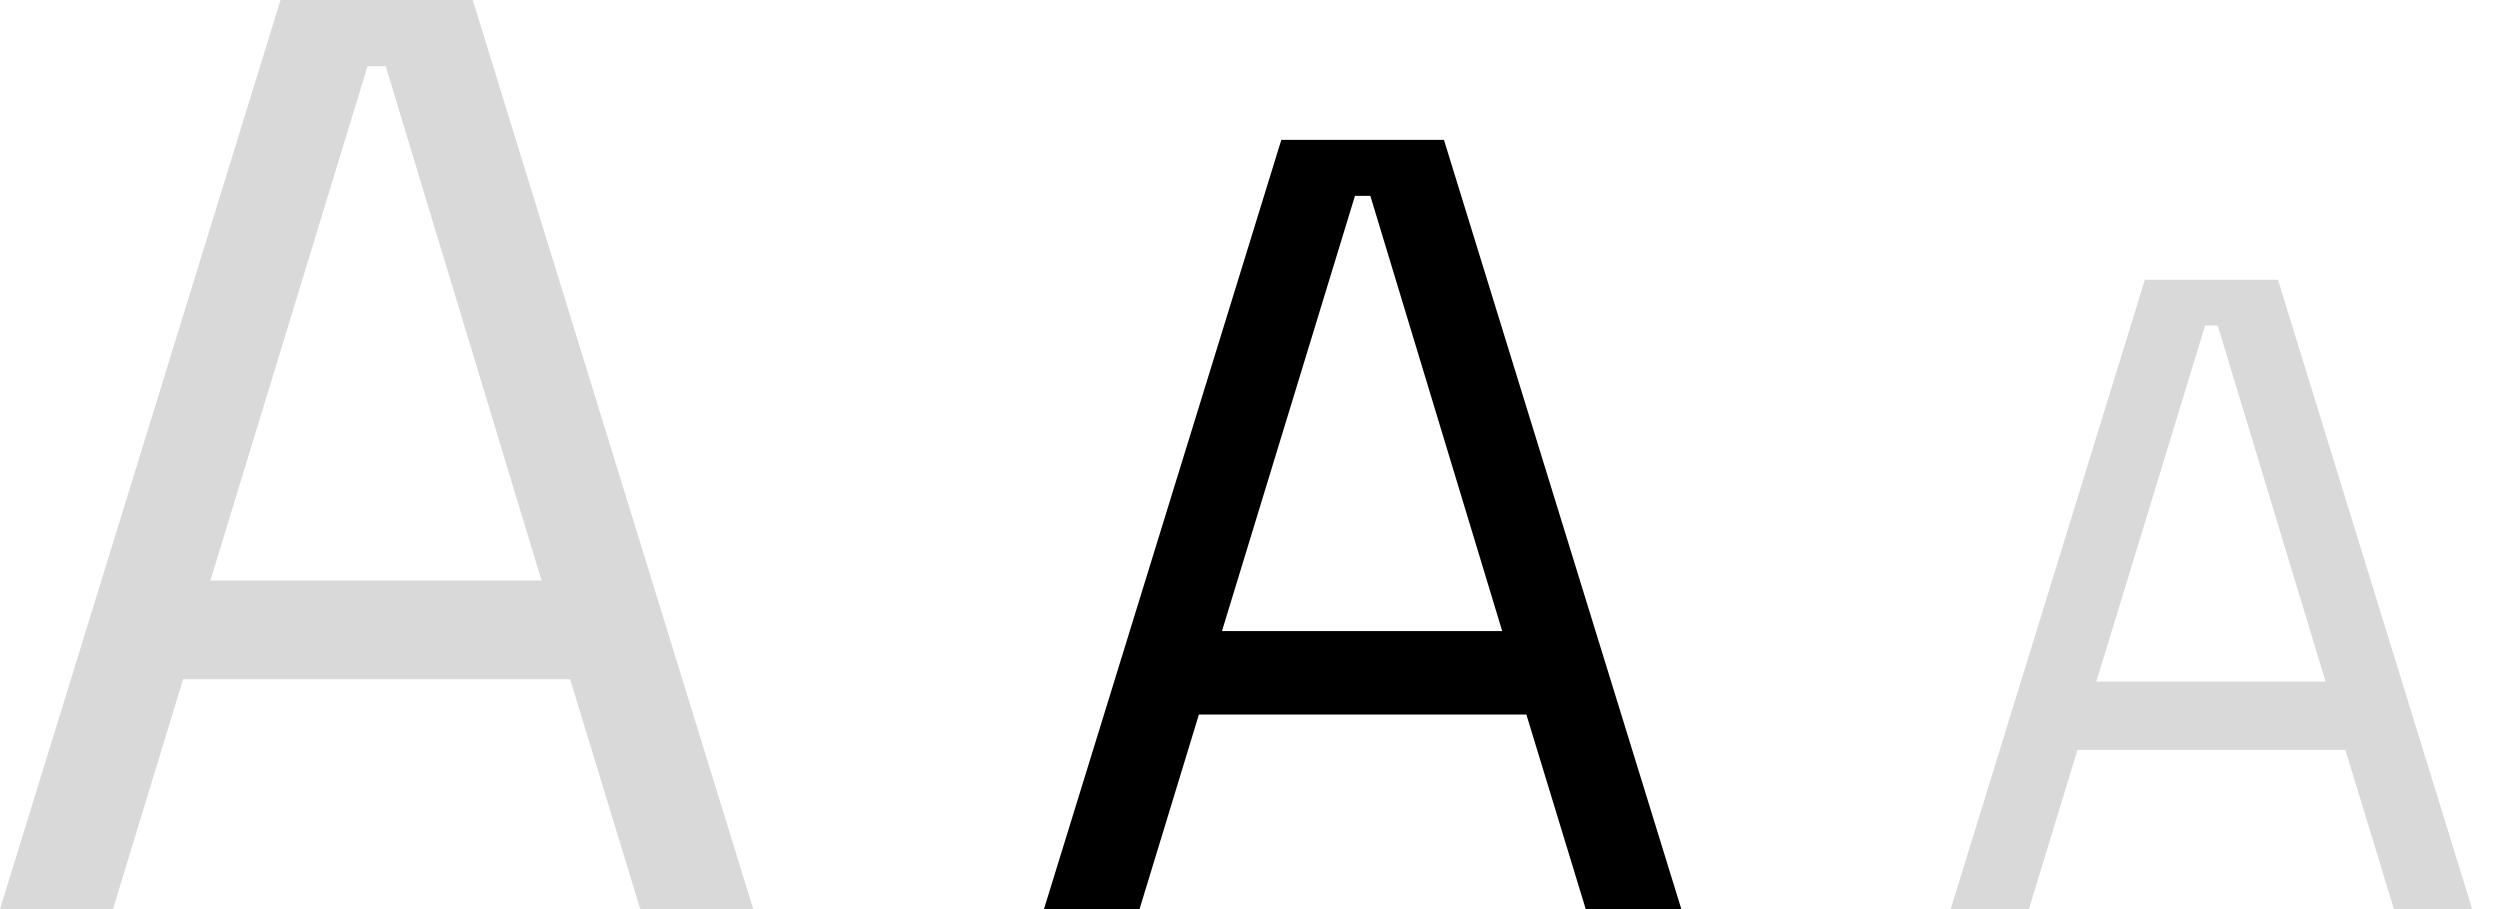 <svg width="66" height="24" viewBox="0 0 66 24" fill="none" xmlns="http://www.w3.org/2000/svg">
<g id="A A A">
<path id="Vector" d="M51.498 24L56.625 7.385H60.138L65.265 24H63.2L61.918 19.799H54.845L53.563 24H51.498ZM55.343 17.995H61.396L58.548 8.595H58.215L55.343 17.995Z" fill="#D9D9D9"/>
<path id="Vector_2" d="M27.561 23.999L33.827 3.692H38.12L44.387 23.999H41.863L40.296 18.864H31.651L30.084 23.999H27.561ZM32.26 16.66H39.658L36.177 5.171H35.771L32.26 16.66Z" fill="black"/>
<path id="Vector_3" d="M0 24L7.406 0H12.48L19.886 24H16.903L15.051 17.931H4.834L2.983 24H0ZM5.554 15.326H14.297L10.183 1.749H9.703L5.554 15.326Z" fill="#D9D9D9"/>
</g>
</svg>
